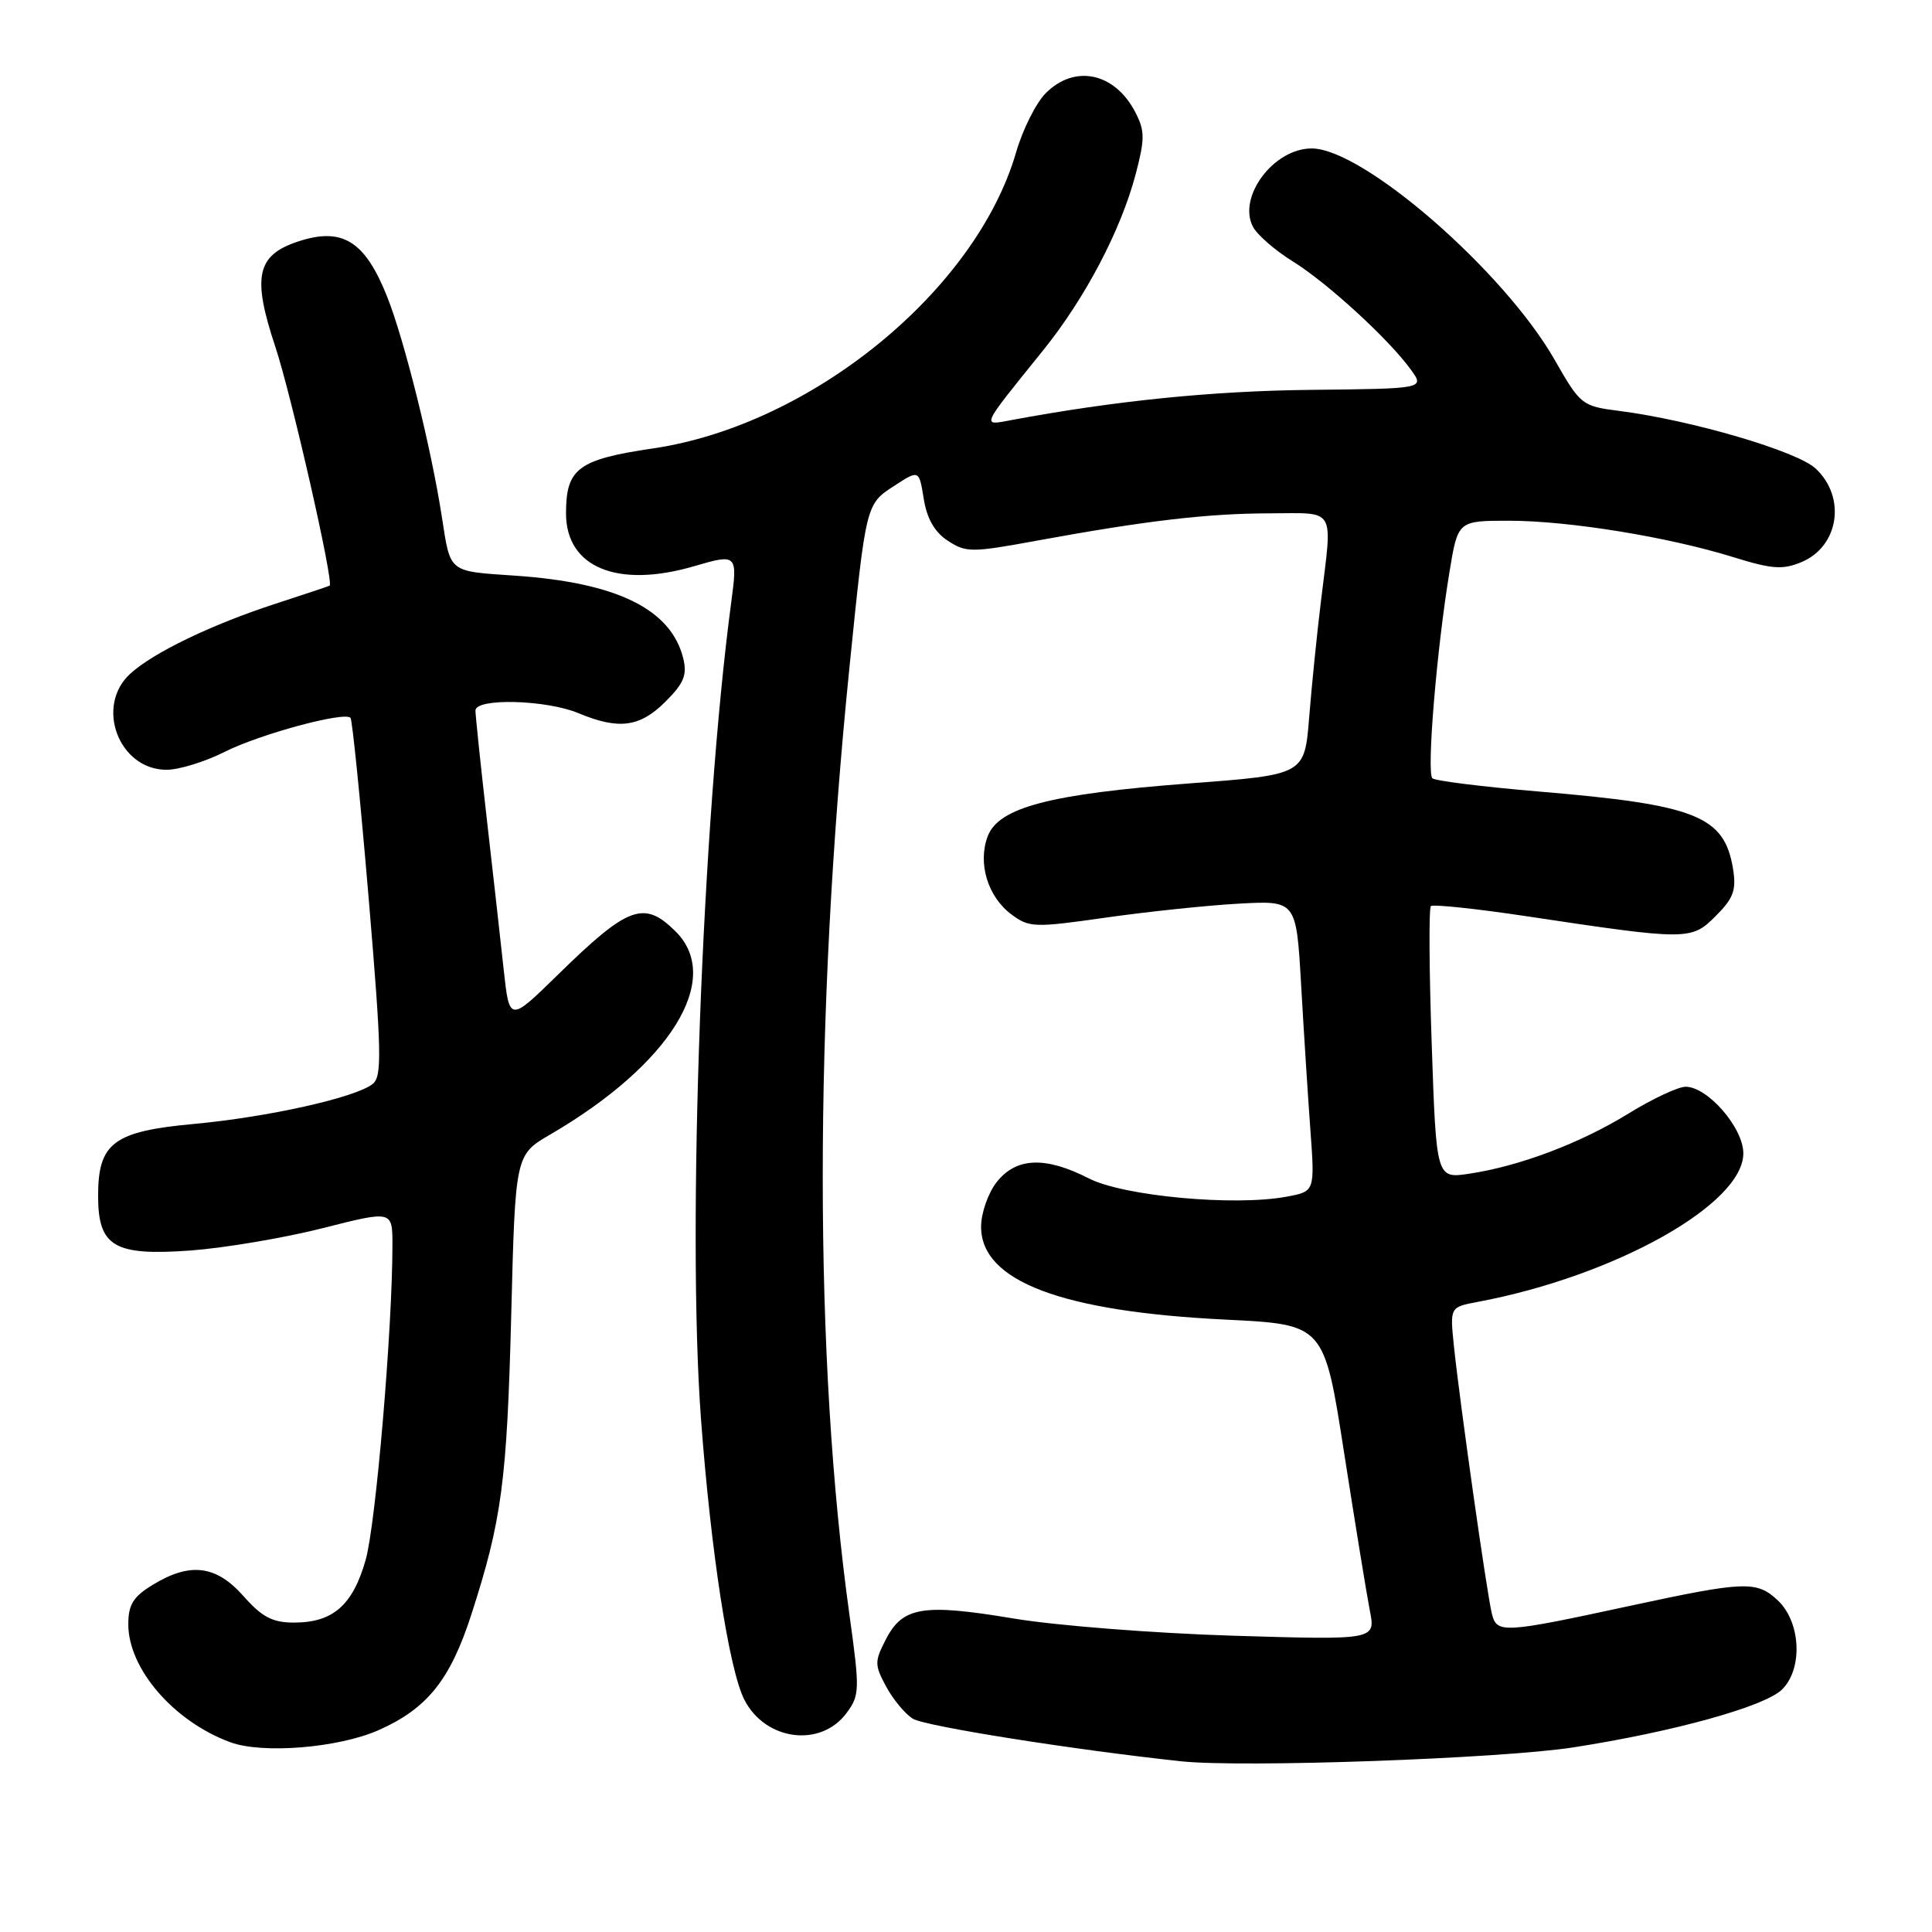 <?xml version="1.0" encoding="UTF-8" standalone="no"?>
<!DOCTYPE svg PUBLIC "-//W3C//DTD SVG 1.1//EN" "http://www.w3.org/Graphics/SVG/1.1/DTD/svg11.dtd" >
<svg xmlns="http://www.w3.org/2000/svg" xmlns:xlink="http://www.w3.org/1999/xlink" version="1.1" viewBox="0 0 256 256">
 <g >
 <path fill="currentColor"
d=" M 208.46 231.54 C 221.83 229.46 233.89 226.11 236.15 223.85 C 238.92 221.08 238.61 214.93 235.57 212.06 C 232.77 209.44 231.21 209.50 216.00 212.78 C 199.11 216.43 198.33 216.47 197.68 213.82 C 197.01 211.11 193.43 185.84 192.65 178.35 C 192.12 173.20 192.12 173.20 195.79 172.51 C 213.96 169.10 231.00 159.57 231.00 152.82 C 231.00 149.44 226.28 144.00 223.35 144.00 C 222.35 144.00 218.96 145.60 215.80 147.54 C 209.43 151.47 201.37 154.52 194.70 155.52 C 190.32 156.18 190.32 156.18 189.71 138.38 C 189.37 128.58 189.32 120.35 189.60 120.07 C 189.87 119.80 195.59 120.40 202.30 121.41 C 223.65 124.62 224.11 124.62 227.35 121.37 C 229.69 119.03 230.09 117.95 229.64 115.15 C 228.49 108.10 224.79 106.63 203.77 104.87 C 196.47 104.25 190.19 103.47 189.80 103.13 C 189.01 102.42 190.37 86.00 192.07 75.75 C 193.18 69.00 193.18 69.00 199.96 69.00 C 207.86 69.00 221.09 71.15 229.72 73.84 C 234.82 75.42 236.23 75.52 238.73 74.47 C 243.67 72.39 244.65 65.90 240.60 62.10 C 238.14 59.78 224.12 55.67 214.50 54.44 C 209.62 53.82 209.41 53.65 206.00 47.68 C 199.28 35.91 180.61 19.67 173.80 19.67 C 168.75 19.67 163.93 26.13 166.04 30.08 C 166.62 31.15 168.98 33.20 171.29 34.63 C 175.84 37.44 184.06 44.97 186.96 49.00 C 188.77 51.50 188.77 51.50 173.63 51.66 C 160.61 51.80 147.79 53.10 134.03 55.66 C 130.02 56.41 129.84 56.81 138.19 46.46 C 143.77 39.55 148.52 30.52 150.48 23.09 C 151.71 18.40 151.71 17.34 150.44 14.88 C 147.72 9.62 142.42 8.49 138.57 12.34 C 137.29 13.62 135.51 17.16 134.63 20.21 C 129.30 38.53 107.50 56.31 86.58 59.41 C 76.60 60.88 75.00 62.07 75.00 68.02 C 75.00 75.19 81.82 78.00 91.99 75.02 C 97.66 73.36 97.74 73.44 96.90 79.75 C 93.04 108.60 91.02 162.91 92.88 187.96 C 94.19 205.59 96.60 221.24 98.63 225.22 C 101.40 230.65 108.73 231.61 112.16 227.00 C 113.92 224.63 113.94 223.95 112.56 214.00 C 107.84 180.06 107.84 134.98 112.55 88.50 C 114.76 66.70 114.73 66.82 118.50 64.37 C 121.78 62.24 121.78 62.24 122.40 66.10 C 122.82 68.72 123.84 70.51 125.59 71.65 C 128.00 73.23 128.74 73.23 137.33 71.65 C 151.87 68.99 159.93 68.04 168.25 68.02 C 177.14 68.00 176.57 67.02 175.04 79.59 C 174.51 83.94 173.80 90.91 173.47 95.08 C 172.86 102.66 172.86 102.66 157.68 103.80 C 139.16 105.20 132.34 106.98 130.88 110.80 C 129.53 114.37 130.87 118.81 134.01 121.16 C 136.37 122.92 137.06 122.94 146.50 121.59 C 152.00 120.81 159.93 119.97 164.13 119.74 C 171.76 119.32 171.76 119.32 172.40 130.41 C 172.75 136.51 173.30 145.18 173.63 149.68 C 174.23 157.87 174.23 157.87 170.51 158.56 C 163.61 159.86 148.89 158.50 144.29 156.15 C 138.51 153.20 134.66 153.35 132.07 156.63 C 130.93 158.08 130.00 160.74 130.00 162.55 C 130.00 169.76 140.64 173.80 162.48 174.86 C 175.46 175.50 175.46 175.50 178.10 192.50 C 179.56 201.85 181.09 211.26 181.51 213.41 C 182.28 217.31 182.28 217.31 163.39 216.74 C 153.00 216.42 139.91 215.40 134.31 214.46 C 122.32 212.46 119.62 212.89 117.39 217.21 C 115.87 220.16 115.87 220.60 117.42 223.48 C 118.33 225.18 119.93 227.10 120.96 227.74 C 122.54 228.73 142.22 231.85 156.50 233.38 C 164.62 234.25 198.81 233.03 208.46 231.54 Z  M 50.15 229.26 C 56.59 226.41 59.64 222.62 62.43 214.01 C 66.49 201.46 67.17 196.35 67.74 174.26 C 68.28 153.03 68.28 153.03 72.89 150.34 C 88.82 141.06 95.83 129.74 89.55 123.45 C 85.34 119.25 83.26 120.02 73.91 129.17 C 67.50 135.44 67.50 135.44 66.74 128.47 C 66.33 124.64 65.31 115.61 64.49 108.40 C 63.67 101.20 63.00 94.78 63.00 94.15 C 63.00 92.47 72.36 92.71 76.65 94.50 C 82.00 96.73 84.79 96.36 88.18 92.97 C 90.63 90.53 91.07 89.43 90.53 87.22 C 88.91 80.72 81.76 77.20 68.27 76.28 C 59.34 75.67 59.71 75.97 58.55 68.50 C 57.13 59.31 53.59 45.09 51.31 39.34 C 48.36 31.92 45.37 30.06 39.50 32.00 C 34.01 33.81 33.39 36.66 36.47 45.91 C 38.60 52.31 44.26 77.18 43.68 77.60 C 43.58 77.67 40.35 78.75 36.50 80.00 C 28.05 82.75 20.30 86.48 17.25 89.28 C 12.56 93.58 15.75 102.00 22.07 102.00 C 23.72 102.00 27.19 100.93 29.78 99.62 C 34.40 97.29 45.59 94.26 46.44 95.11 C 46.68 95.34 47.76 106.10 48.85 119.02 C 50.57 139.49 50.64 142.65 49.37 143.64 C 47.08 145.44 35.54 148.02 25.67 148.93 C 15.04 149.91 13.00 151.44 13.00 158.46 C 13.00 165.18 15.12 166.43 25.24 165.70 C 29.78 165.36 37.66 164.03 42.75 162.74 C 52.00 160.39 52.00 160.39 52.00 164.96 C 52.00 176.09 49.80 201.96 48.45 206.70 C 46.74 212.71 44.12 215.00 38.96 215.00 C 36.11 215.00 34.73 214.28 32.27 211.50 C 28.64 207.40 25.20 206.97 20.25 209.99 C 17.65 211.57 17.00 212.62 17.00 215.24 C 17.01 221.13 23.02 228.09 30.50 230.85 C 34.76 232.43 44.83 231.61 50.15 229.26 Z "/>
</g>
</svg>